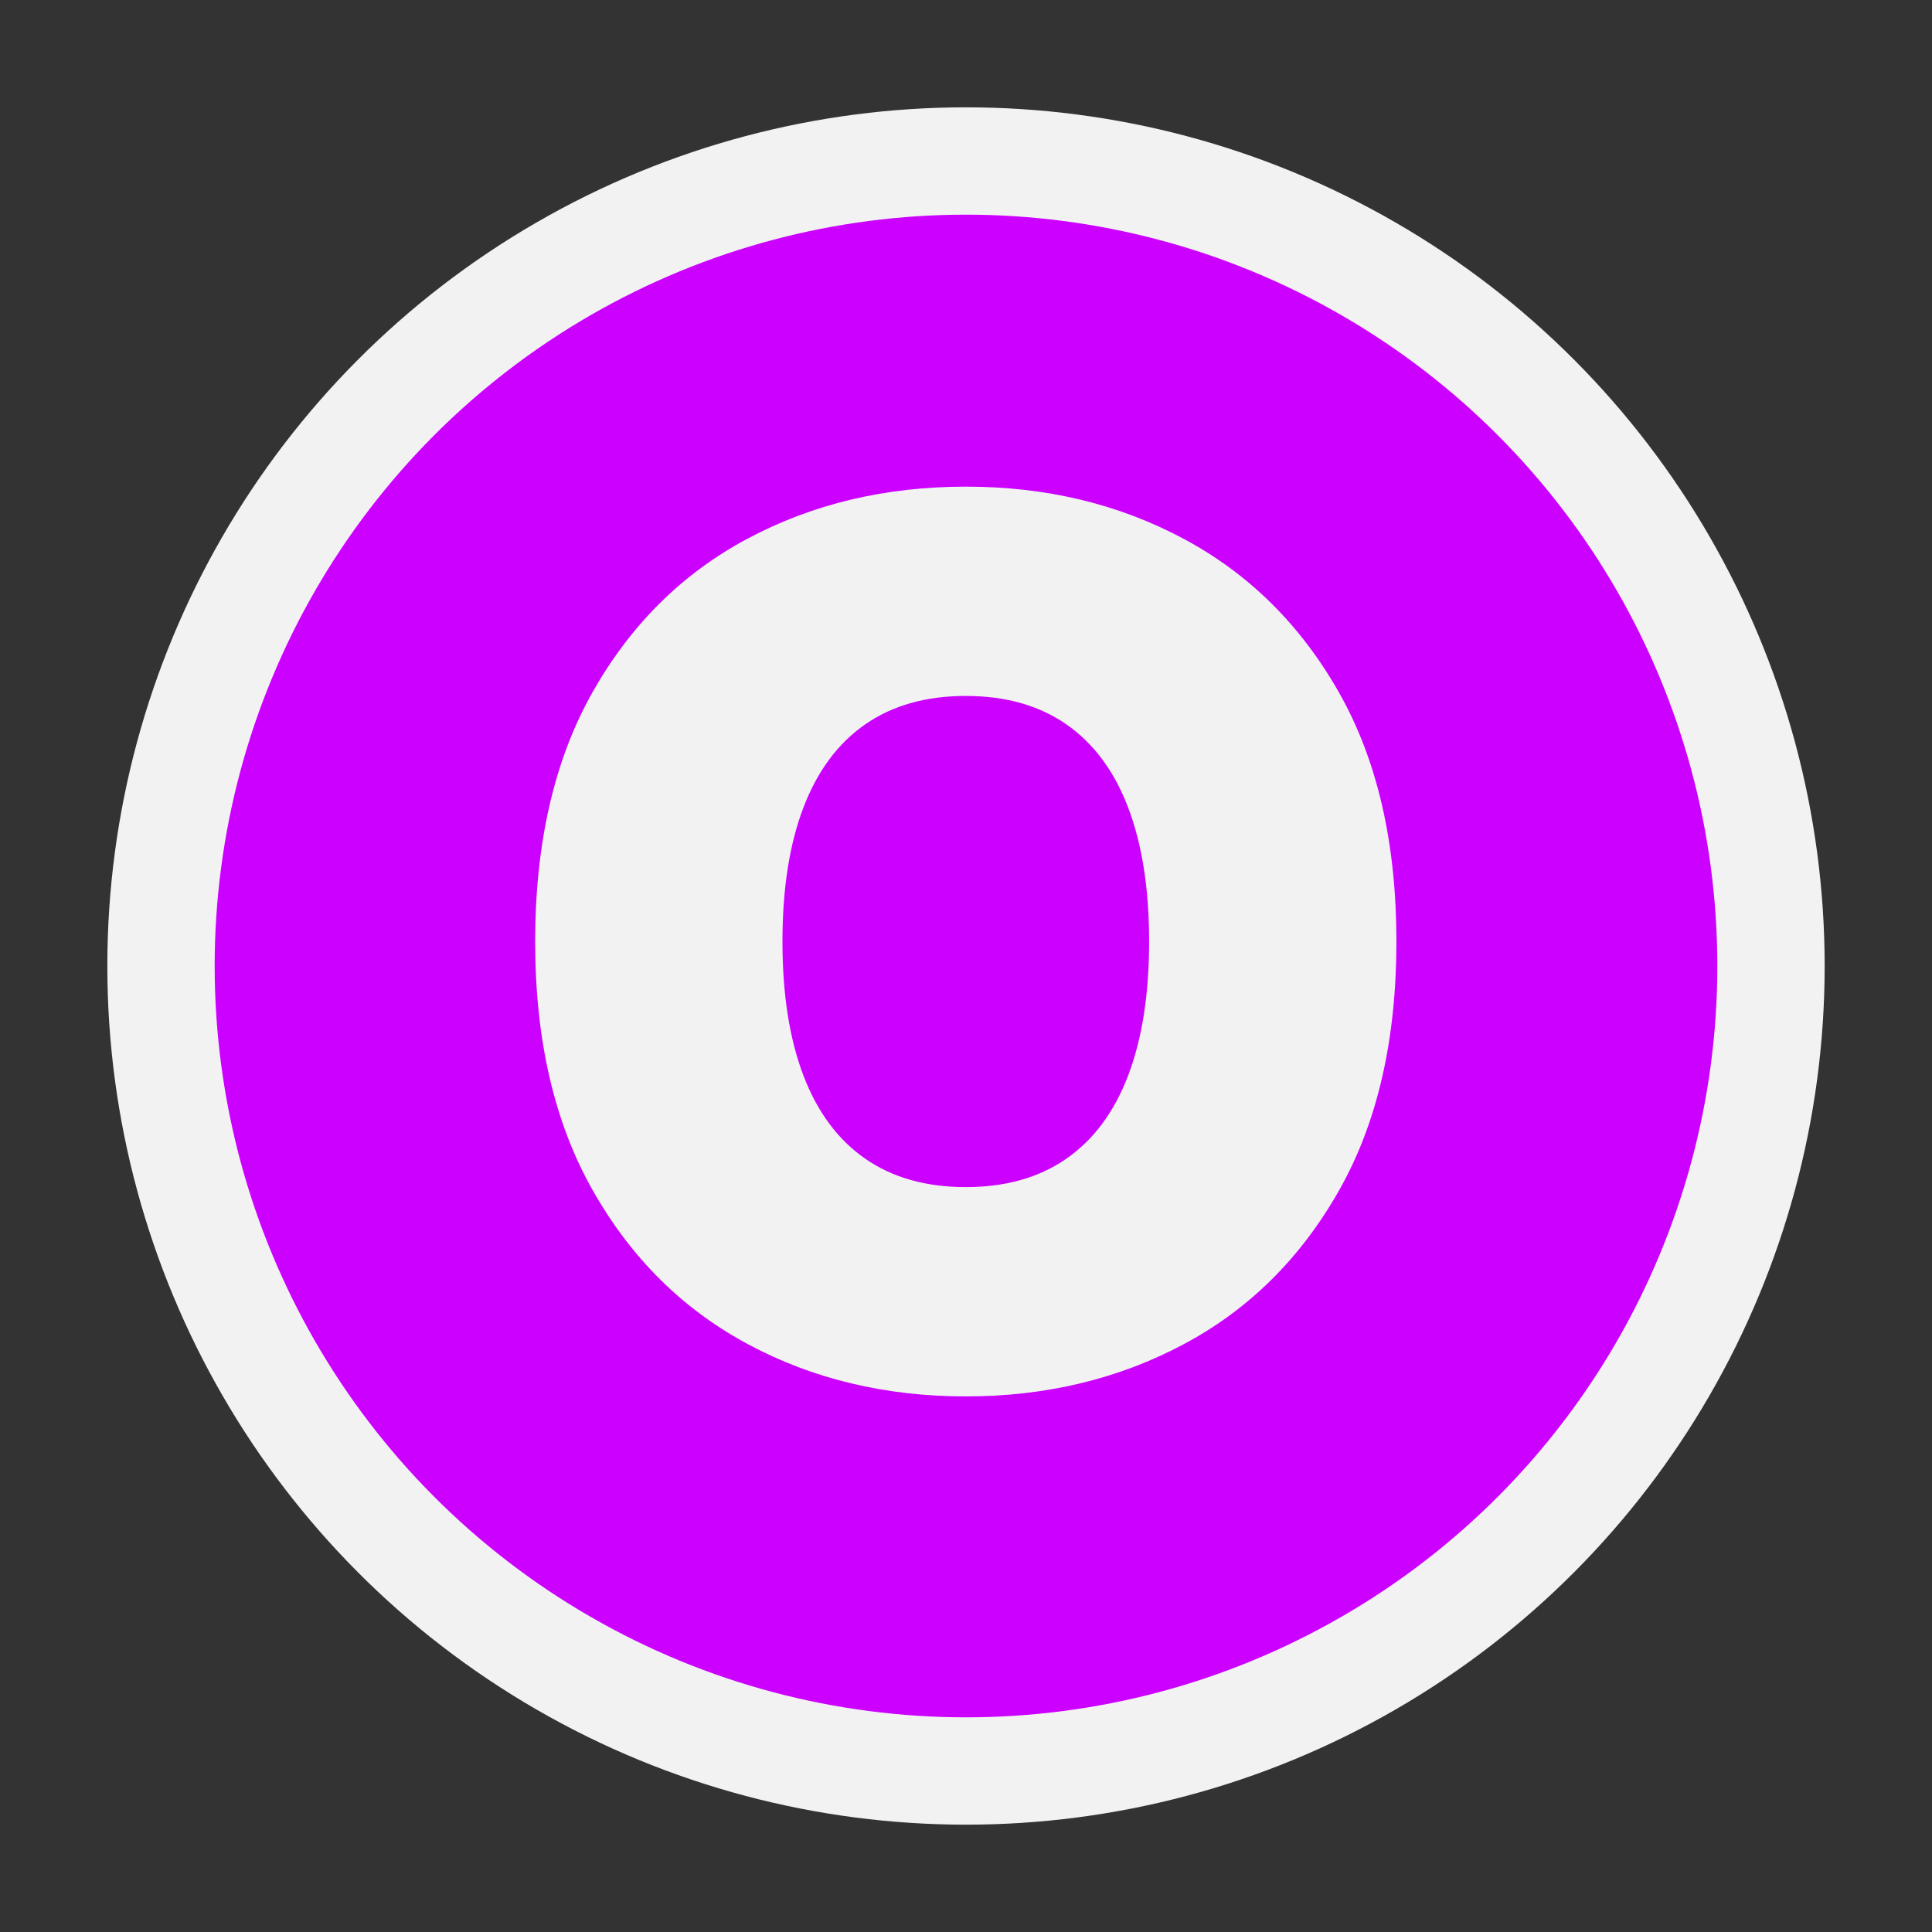<?xml version="1.0" encoding="UTF-8"?>
<svg id="Layer_2" data-name="Layer 2" xmlns="http://www.w3.org/2000/svg" viewBox="0 0 90 90">
  <rect x="0" y="0" width="90" height="90" fill="#333333" stroke="none"/>
  <defs>
    <style>
      .cls-1 {
        fill: none;
      }

      .cls-1, .cls-2, .cls-3 {
        stroke-width: 0px;
      }

      .cls-2 {
        fill: #c0f;
      }

      .cls-3 {
        fill: #f2f2f2;
      }
    </style>
  </defs>
  <g id="Layer_1-2" data-name="Layer 1">
    <g>
      <circle class="cls-3" cx="45" cy="45" r="40"/>
      <circle class="cls-2" cx="45" cy="45" r="35"/>
      <path class="cls-3" d="m65.05,43.86c0,4.59-.89,8.46-2.68,11.61-1.79,3.15-4.19,5.53-7.23,7.15s-6.42,2.43-10.15,2.43-7.15-.81-10.18-2.45c-3.03-1.63-5.43-4.02-7.21-7.17-1.78-3.15-2.67-7-2.67-11.57s.89-8.46,2.67-11.61c1.78-3.15,4.18-5.53,7.21-7.15,3.03-1.62,6.42-2.43,10.18-2.43s7.12.81,10.15,2.43c3.03,1.62,5.44,4,7.23,7.15s2.68,7.02,2.68,11.61Zm-11.52,0c0-2.47-.33-4.55-.98-6.25-.65-1.7-1.61-2.99-2.88-3.87s-2.83-1.32-4.68-1.32-3.41.44-4.68,1.32-2.23,2.17-2.88,3.87c-.65,1.7-.98,3.78-.98,6.25s.33,4.55.98,6.25,1.61,2.99,2.88,3.87,2.83,1.32,4.68,1.32,3.41-.44,4.68-1.32,2.23-2.17,2.88-3.87.98-3.78.98-6.25Z"/>
      <rect class="cls-1" width="90" height="90"/>
    </g>
  </g>
</svg>